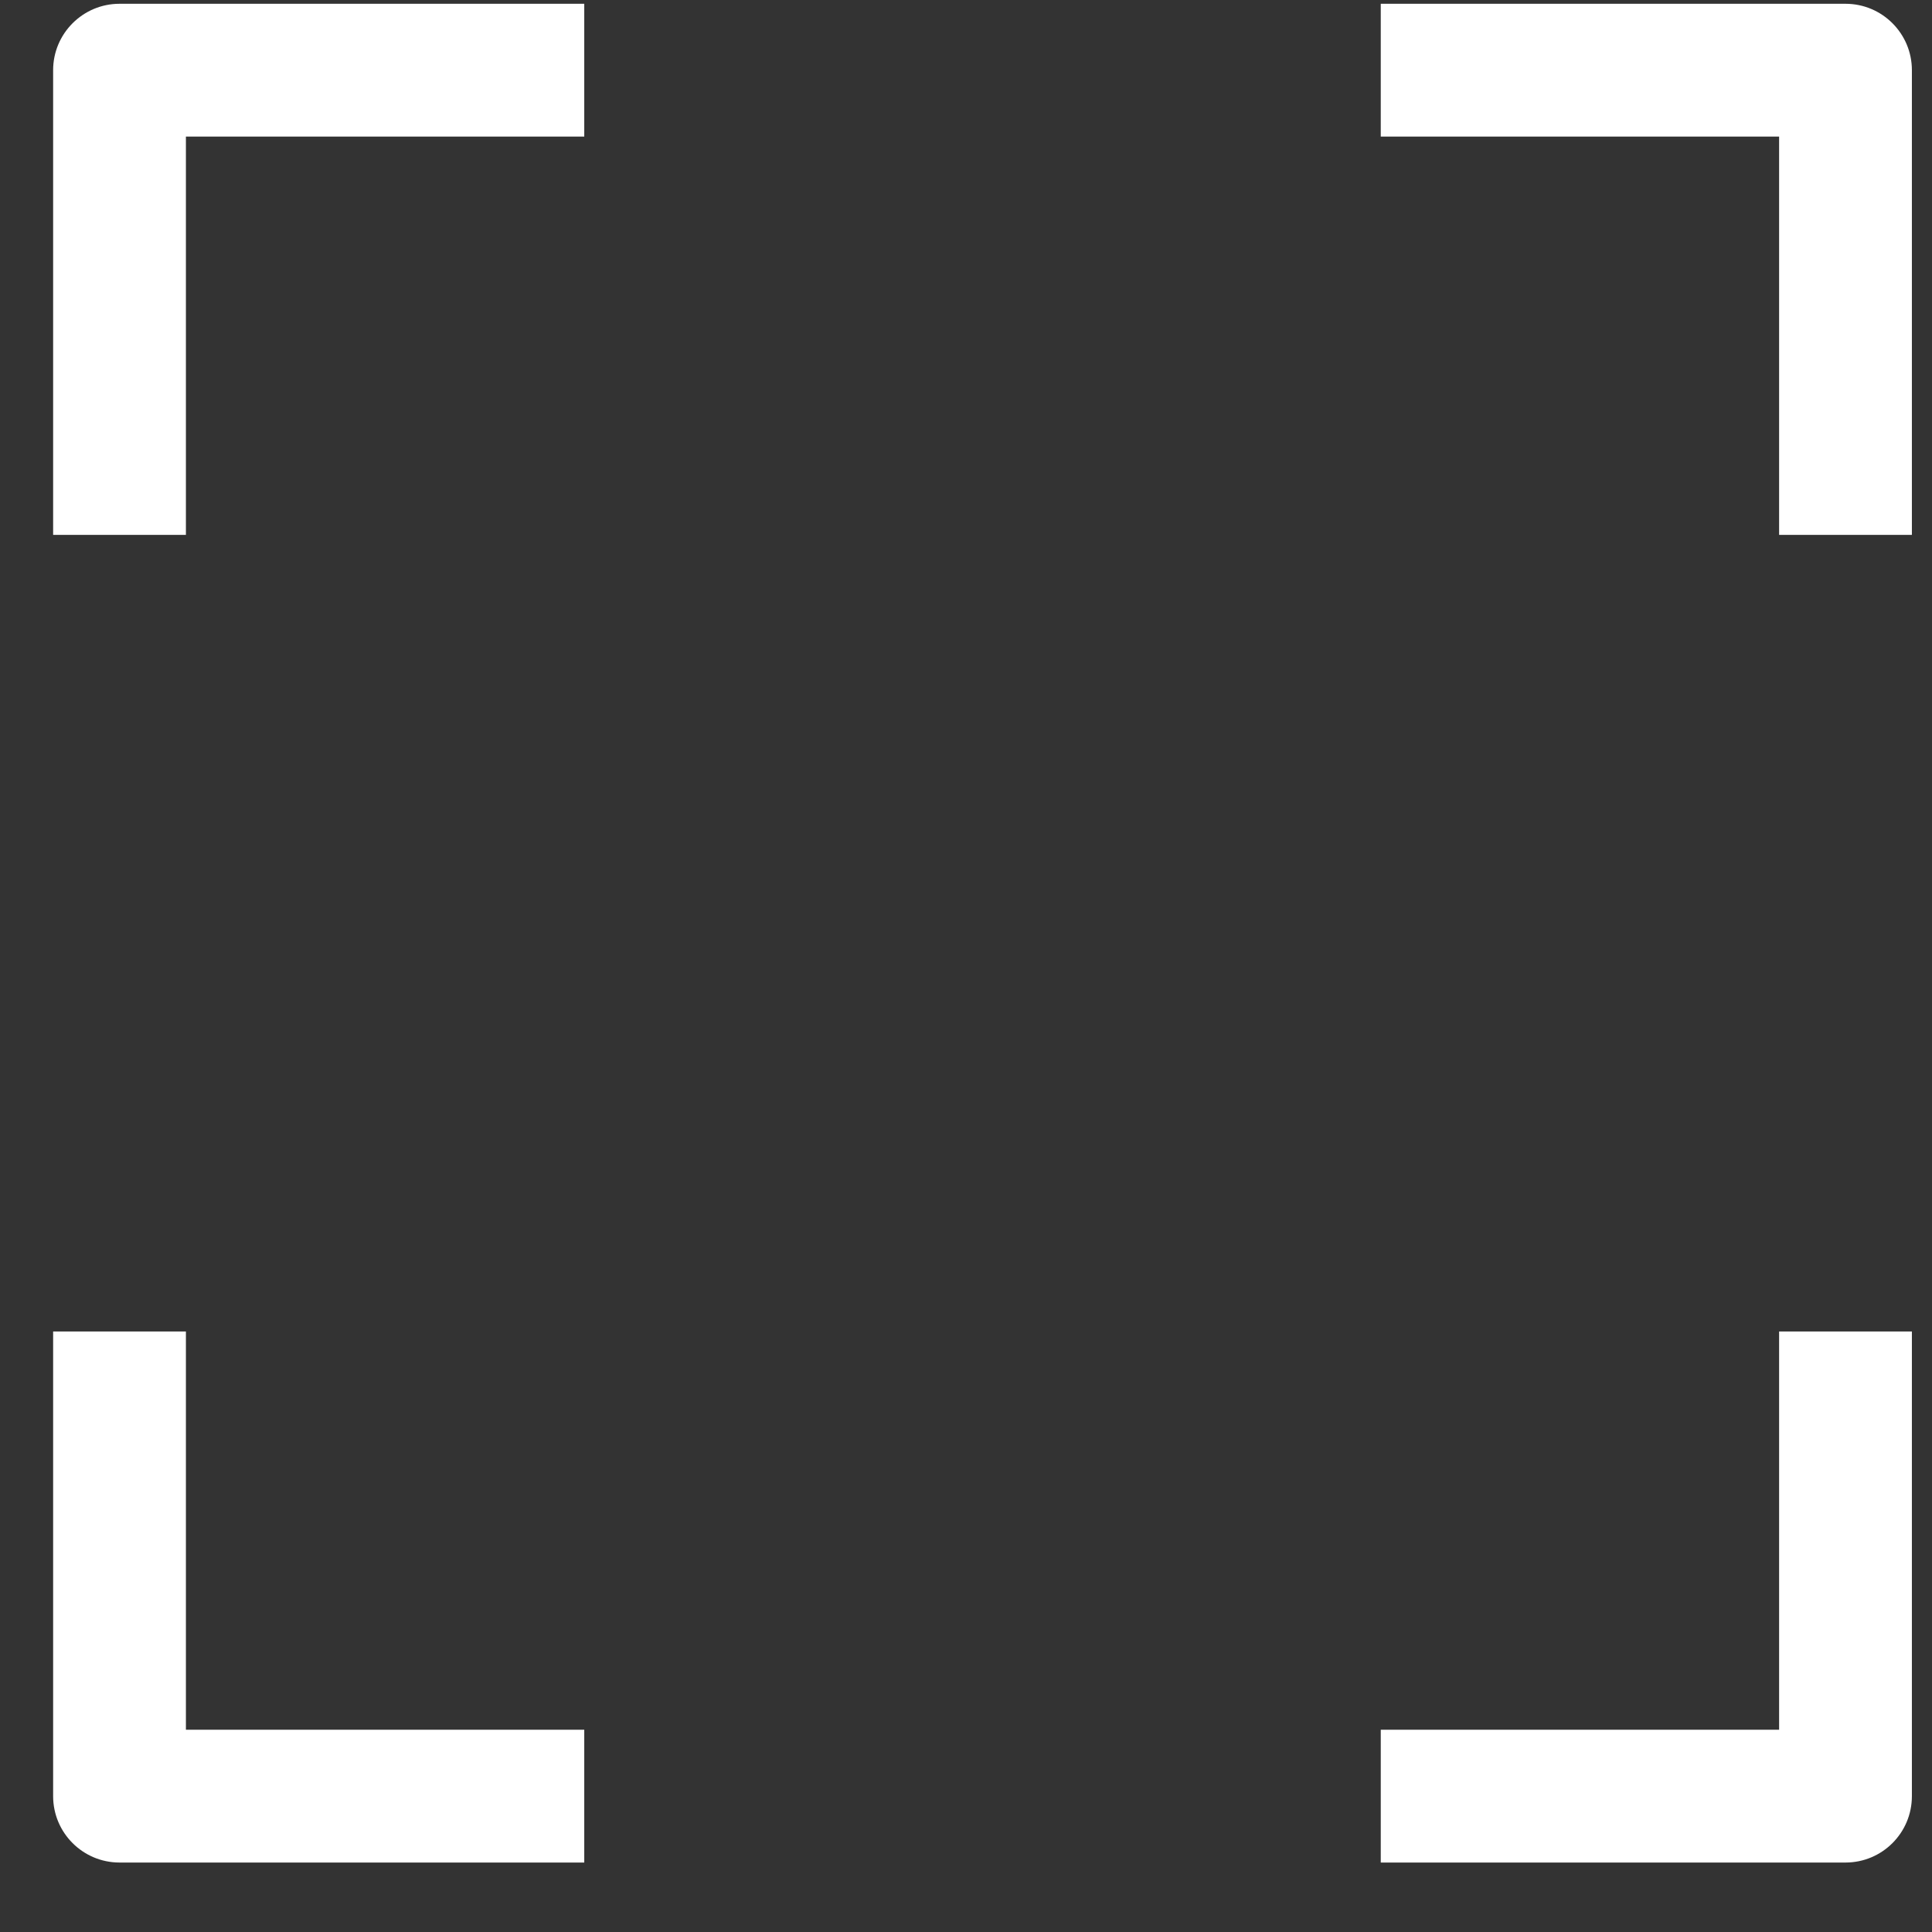 <svg width="22" height="22" viewBox="0 0 22 22" fill="none" xmlns="http://www.w3.org/2000/svg">
<rect x="0" y="0" width="22" height="22" fill="#333333" stroke="none"/>
<path d="M0.605 0.799V6.091H2.117V1.555H6.653V0.043H1.361C0.944 0.043 0.605 0.382 0.605 0.799H0.605Z" fill="white"/>
<path d="M21.015 0.043H15.723V1.555H20.259V6.091H21.771V0.799C21.771 0.382 21.433 0.043 21.015 0.043V0.043Z" fill="white"/>
<path d="M20.259 19.697H15.723V21.209H21.015C21.433 21.209 21.771 20.871 21.771 20.453V15.162H20.259V19.697Z" fill="white"/>
<path d="M2.117 15.162H0.605V20.453C0.605 20.871 0.944 21.209 1.361 21.209H6.653V19.697H2.117V15.162Z" fill="white"/>
</svg>
